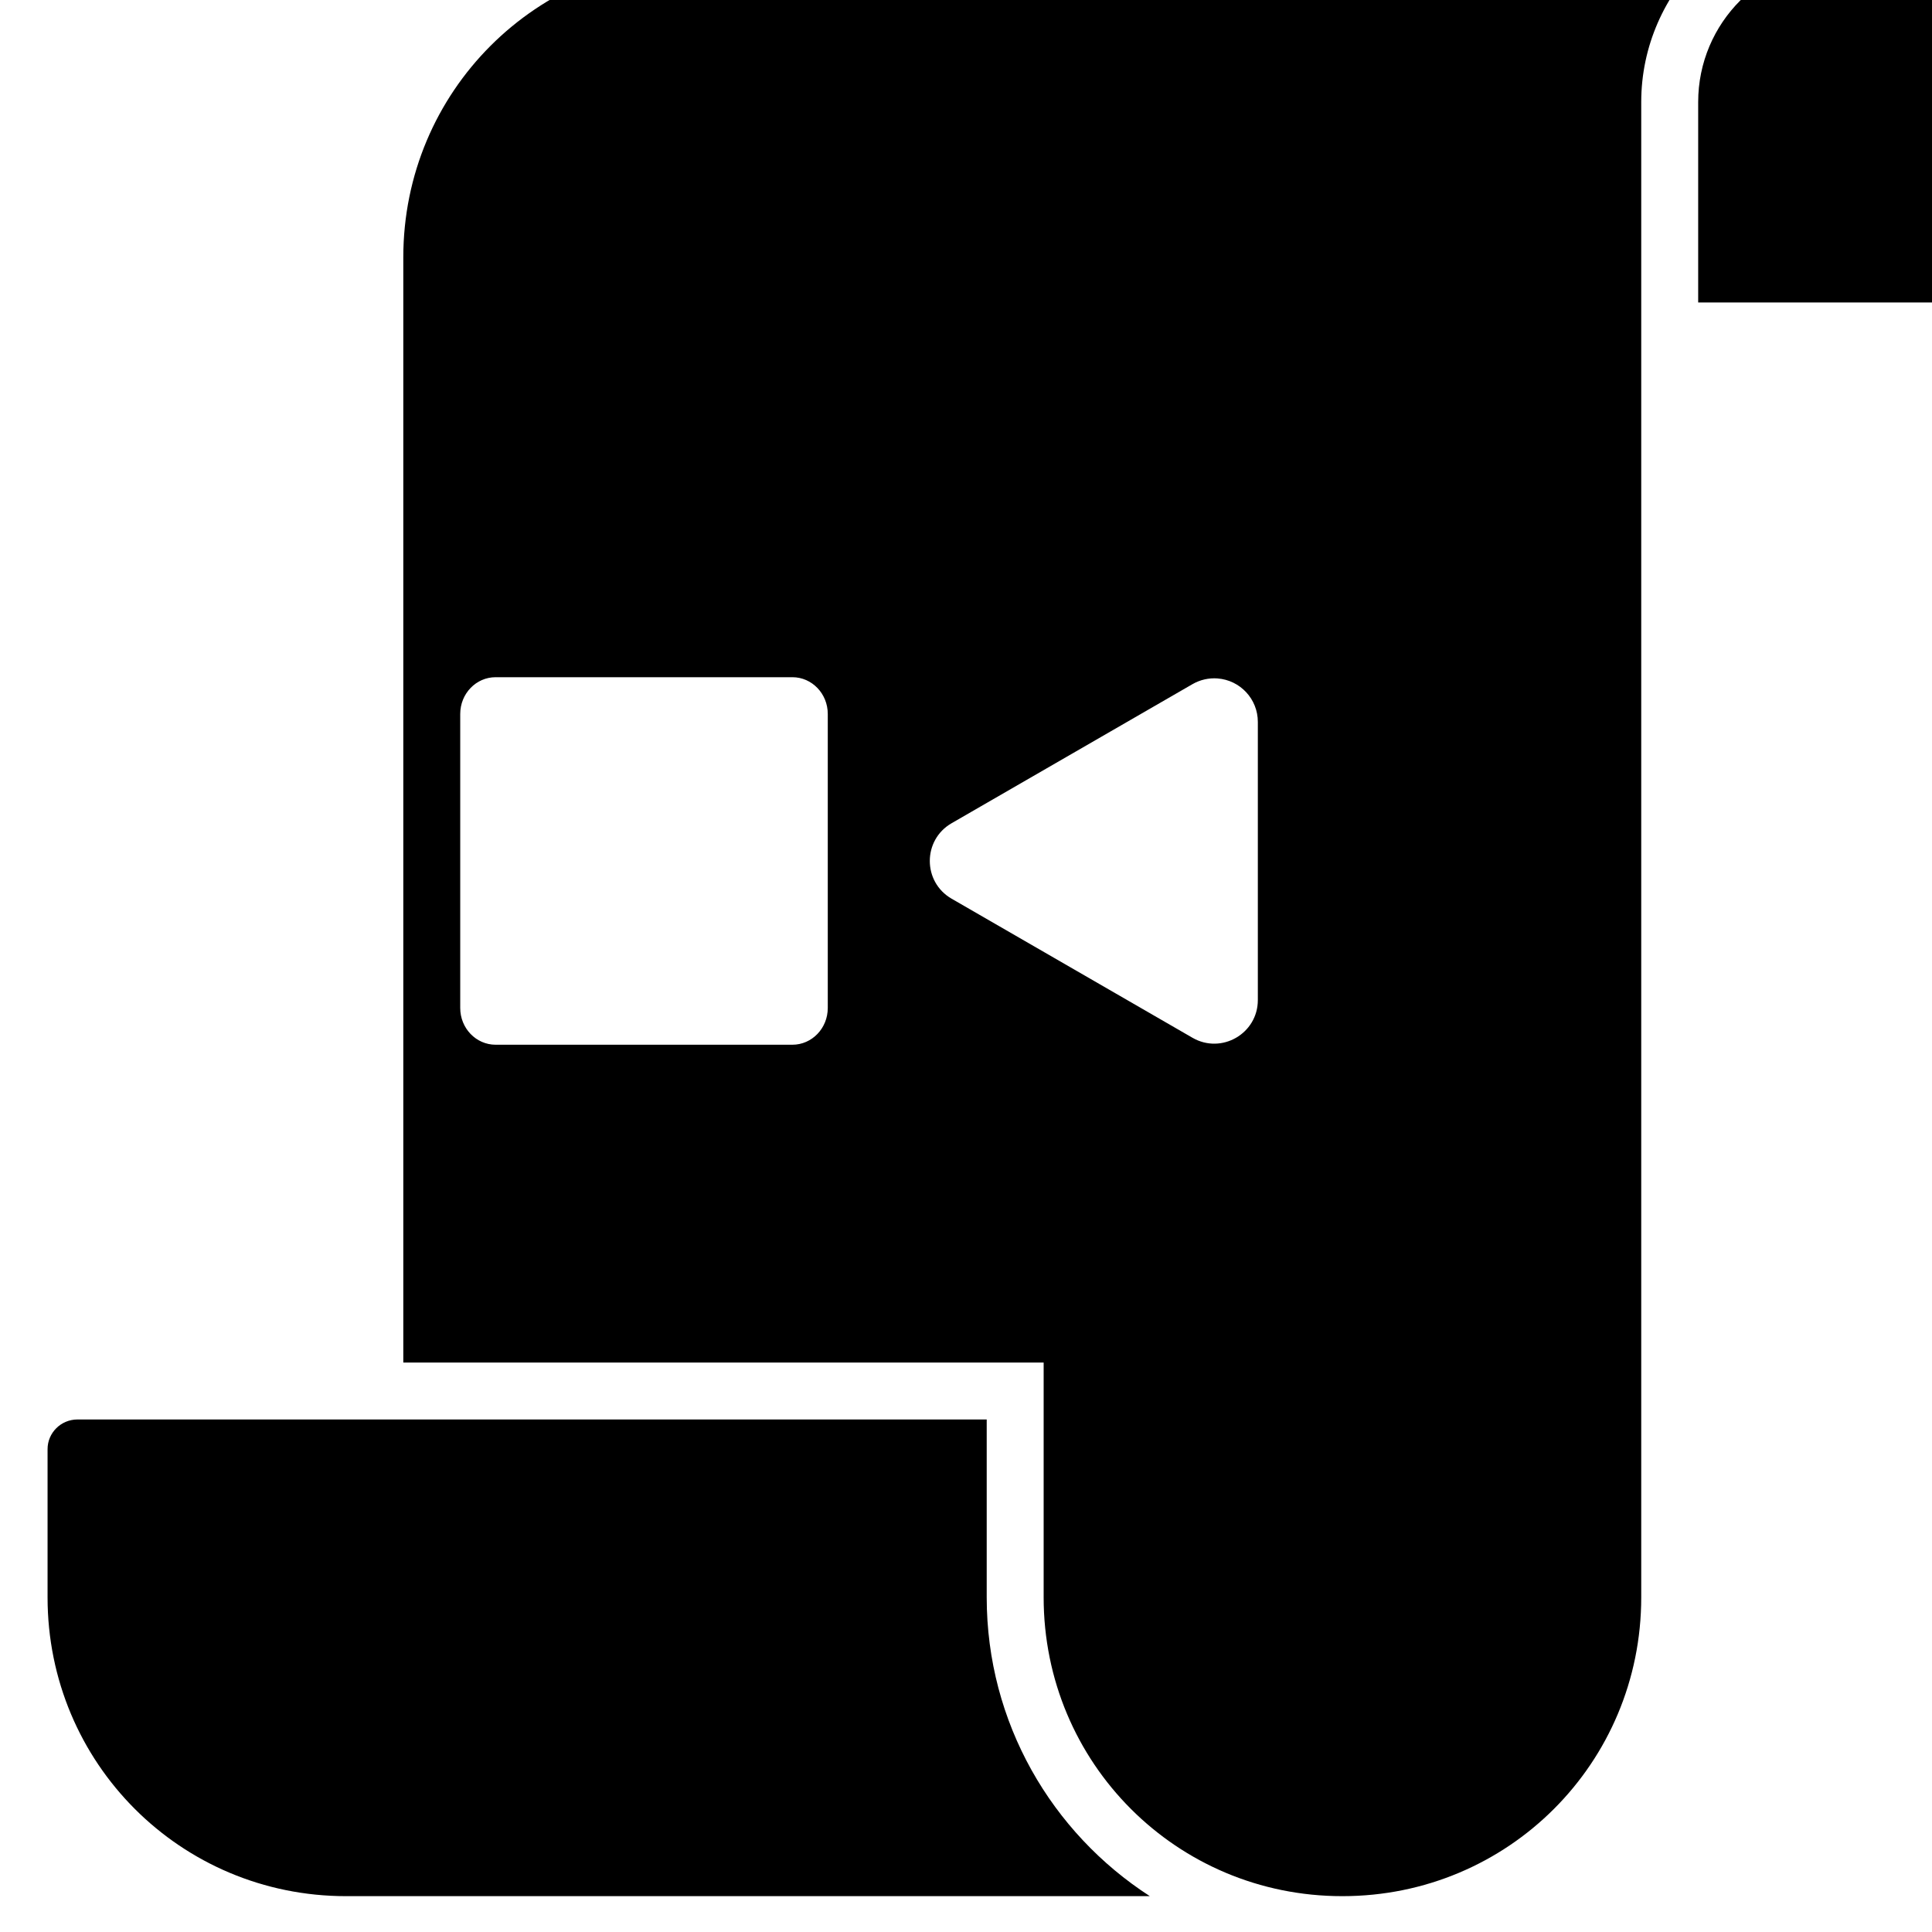 <svg class="winding-icon" width="20mm" height="20mm" viewBox="0 0 20 20" version="1.1" id="p-l" xmlns="http://www.w3.org/2000/svg"><path d="m 1344.618,-1128.652 c -13.093,0 -23.611,10.521 -23.611,23.614 v 87.336 h 50.602 v 18.554 c 0,13.087 10.507,23.613 23.591,23.613 h 0.021 c 13.094,0 23.611,-10.518 23.611,-23.611 v -113.665 -4.5 c 0,-4.43 1.858,-8.455 4.827,-11.34 h -79.039 z m 90.054,5.1e-4 c -6.263,0 -11.34,5.077 -11.34,11.34 v 15.84 h 20.313 c 1.307,0 2.366,-1.059 2.366,-2.366 v -13.474 c 0,-6.263 -5.077,-11.34 -11.34,-11.34 z m -106.369,56.792 h 23.451 c 1.544,1.7e-4 2.796,1.299 2.796,2.901 v 23.241 c -2.3e-4,1.602 -1.252,2.901 -2.796,2.901 h -23.451 c -1.544,1.3e-4 -2.796,-1.299 -2.797,-2.901 v -23.241 c 2.3e-4,-1.602 1.252,-2.901 2.797,-2.901 z m 57.047,0.098 c 1.796,0.135 3.185,1.632 3.185,3.433 v 21.981 c 1.7e-4,2.65 -2.869,4.306 -5.164,2.981 l -19.037,-10.991 c -2.295,-1.325 -2.295,-4.638 0,-5.962 l 19.037,-10.991 c 0.599,-0.346 1.289,-0.503 1.979,-0.452 z m -90.088,58.558 c -1.307,8e-5 -2.366,1.05 -2.366,2.346 6.2e-4,0.01 10e-4,0.02 0.002,0.03 l -0.002,0.002 v 11.678 c 0,13.087 10.507,23.613 23.591,23.613 h 0.021 l 63.492,-5.17e-4 c -7.749,-5.006 -12.89,-13.701 -12.89,-23.612 v -14.056 z" transform="matrix(0.131,0,0,0.131,-168.877,147.424)"/></svg>
